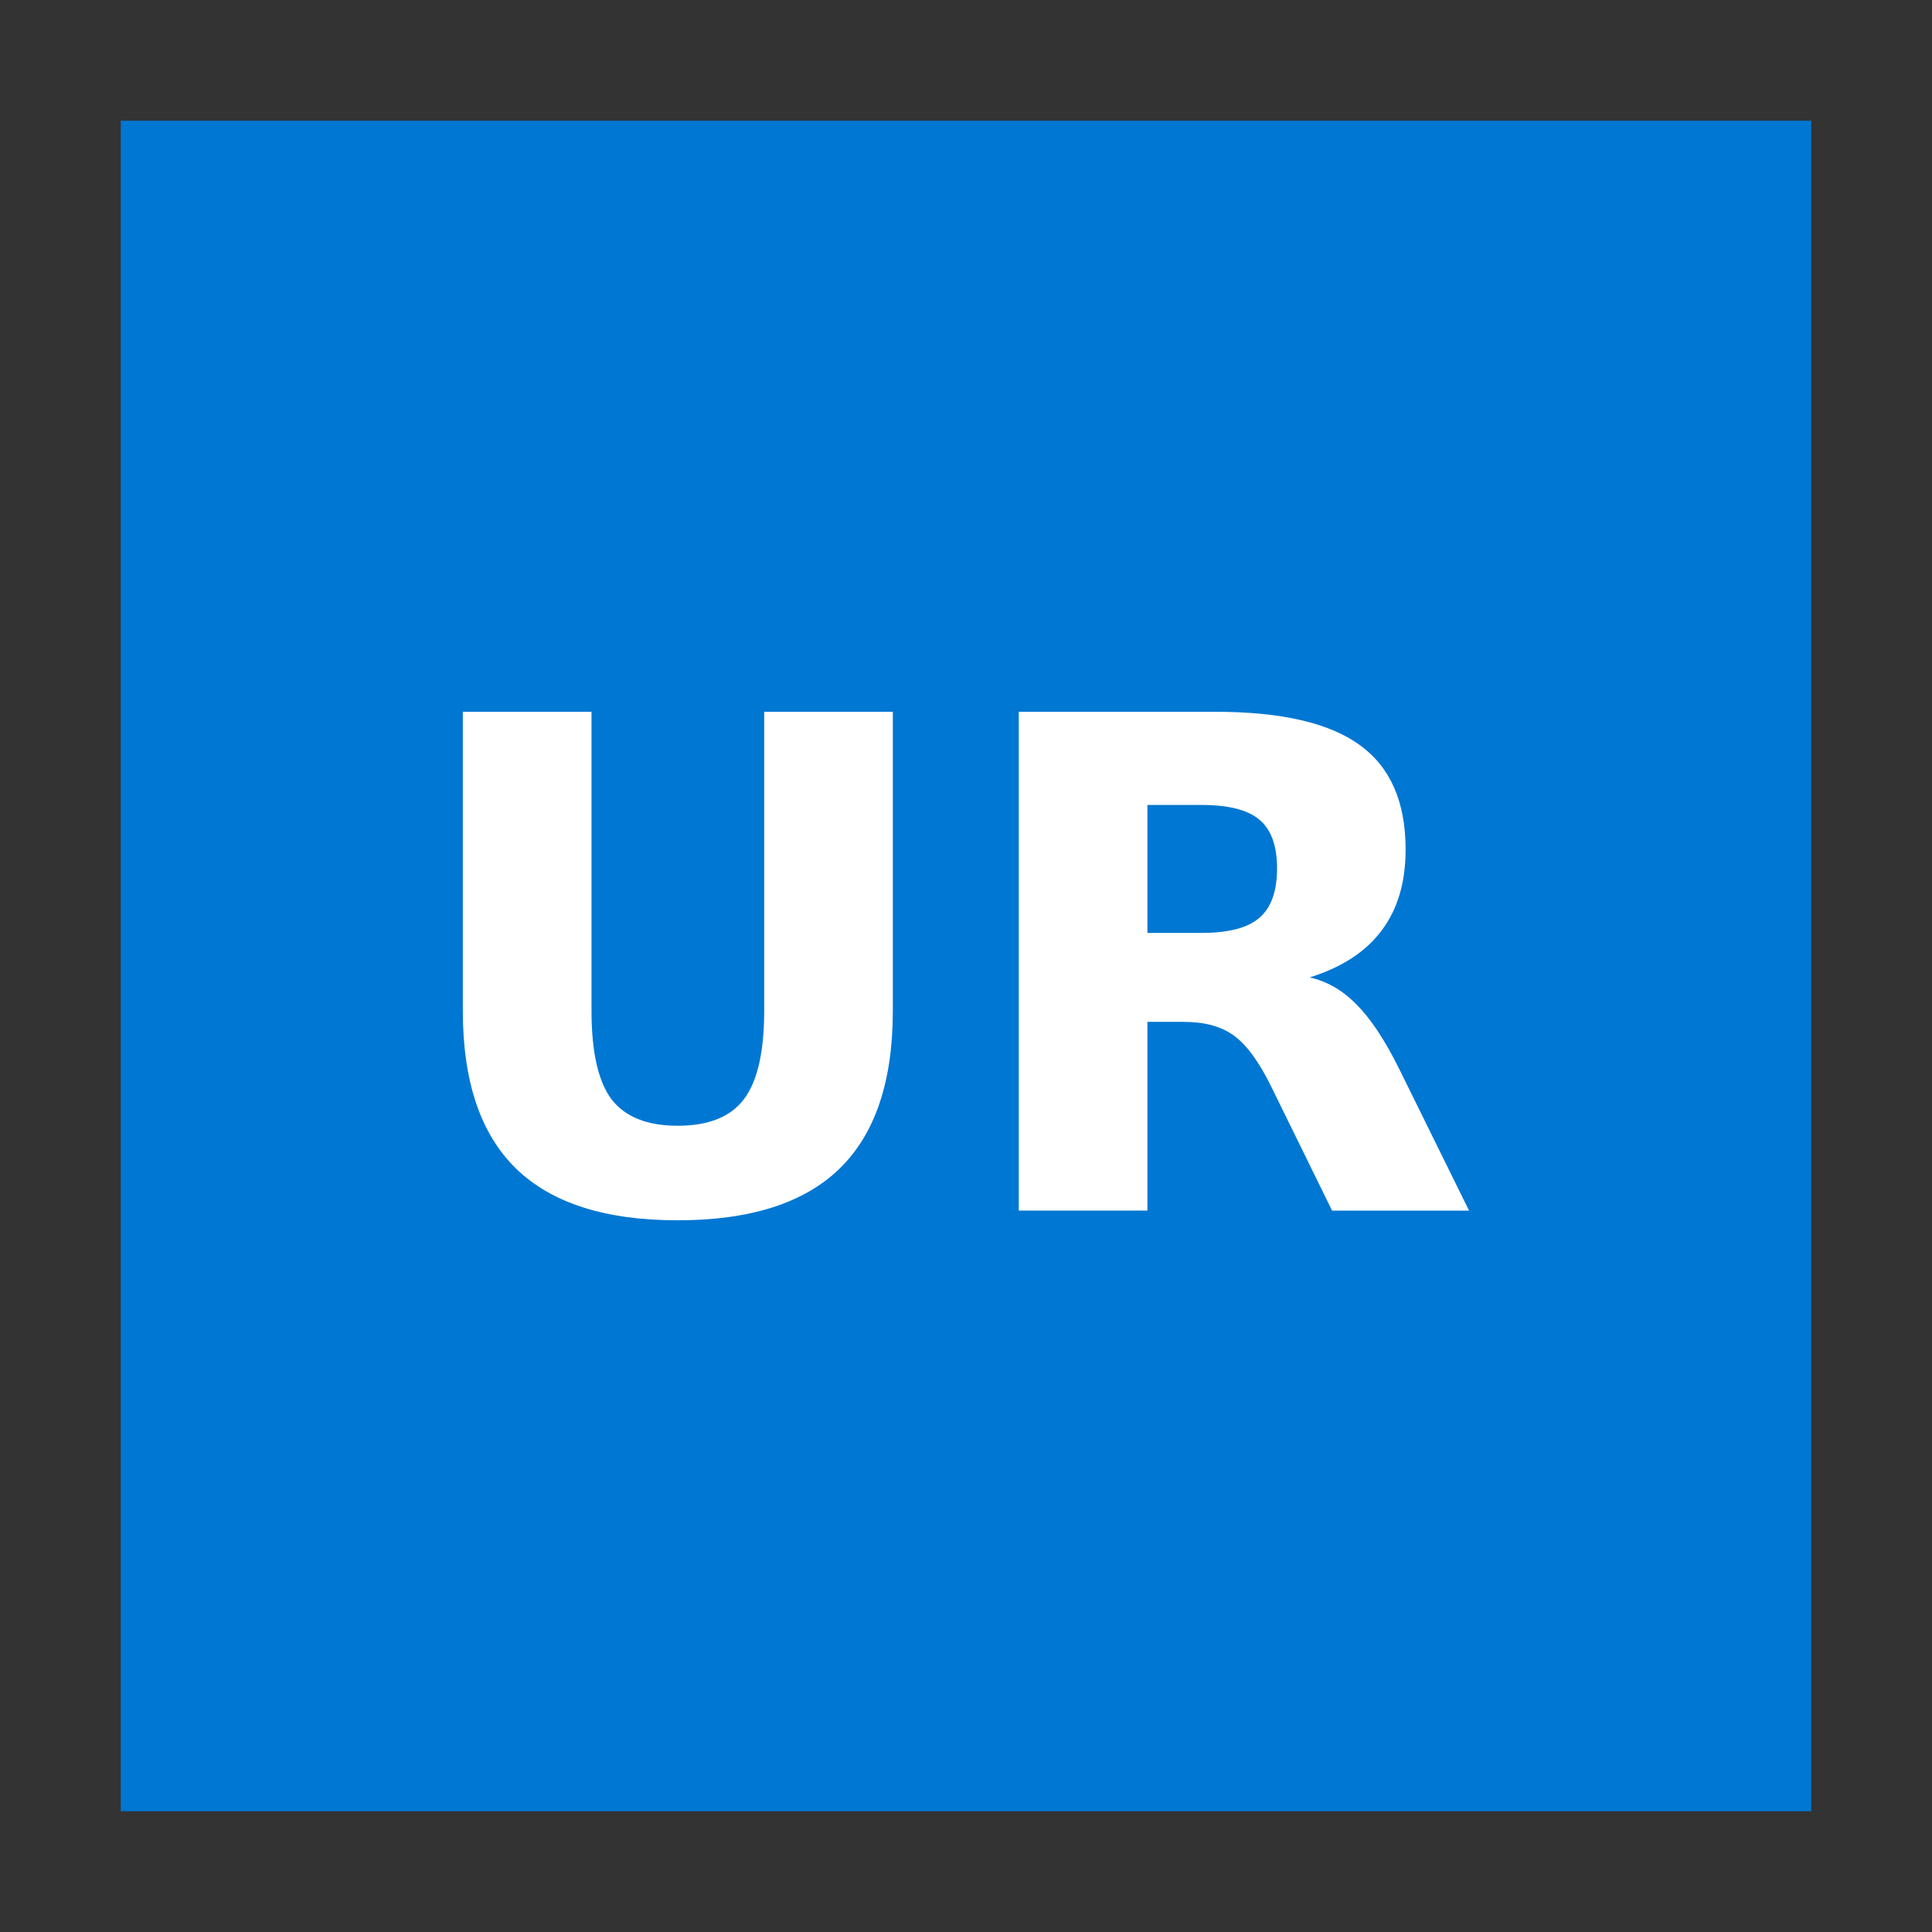<svg width="48" version="1.1" xmlns="http://www.w3.org/2000/svg" height="48">
<rect width="100%" height="100%" fill="#333333" stroke="none"/>
<path style="fill:#0077d2" d="M 3,3 V 45 H 45 V 3 Z"/>
<g style="fill:#fff">
<path d="m 11.5,17.684 h 3.196 v 7.429 q 0,1.536 0.498,2.2 0.506,0.656 1.643,0.656 1.145,0 1.643,-0.656 0.506,-0.664 0.506,-2.2 v -7.429 h 3.196 v 7.429 q 0,2.631 -1.32,3.918 -1.32,1.287 -4.026,1.287 -2.698,0 -4.017,-1.287 -1.32,-1.287 -1.32,-3.918 v -7.429 z"/>
<path d="m 29.852,23.178 q 1.004,0 1.436,-0.374 0.44,-0.374 0.44,-1.228 0,-0.847 -0.44,-1.212 -0.432,-0.365 -1.436,-0.365 h -1.345 v 3.179 h 1.345 z m -1.345,2.208 v 4.69 H 25.311 V 17.684 h 4.88 q 2.449,0 3.586,0.822 1.145,0.822 1.145,2.598 0,1.228 -0.598,2.017 -0.589,0.789 -1.785,1.162 0.656,0.149 1.17,0.681 0.523,0.523 1.054,1.594 l 1.735,3.519 h -3.403 l -1.511,-3.079 q -0.457,-0.93 -0.93,-1.27 -0.465,-0.34 -1.245,-0.34 h -0.905 z"/>
</g>
</svg>
